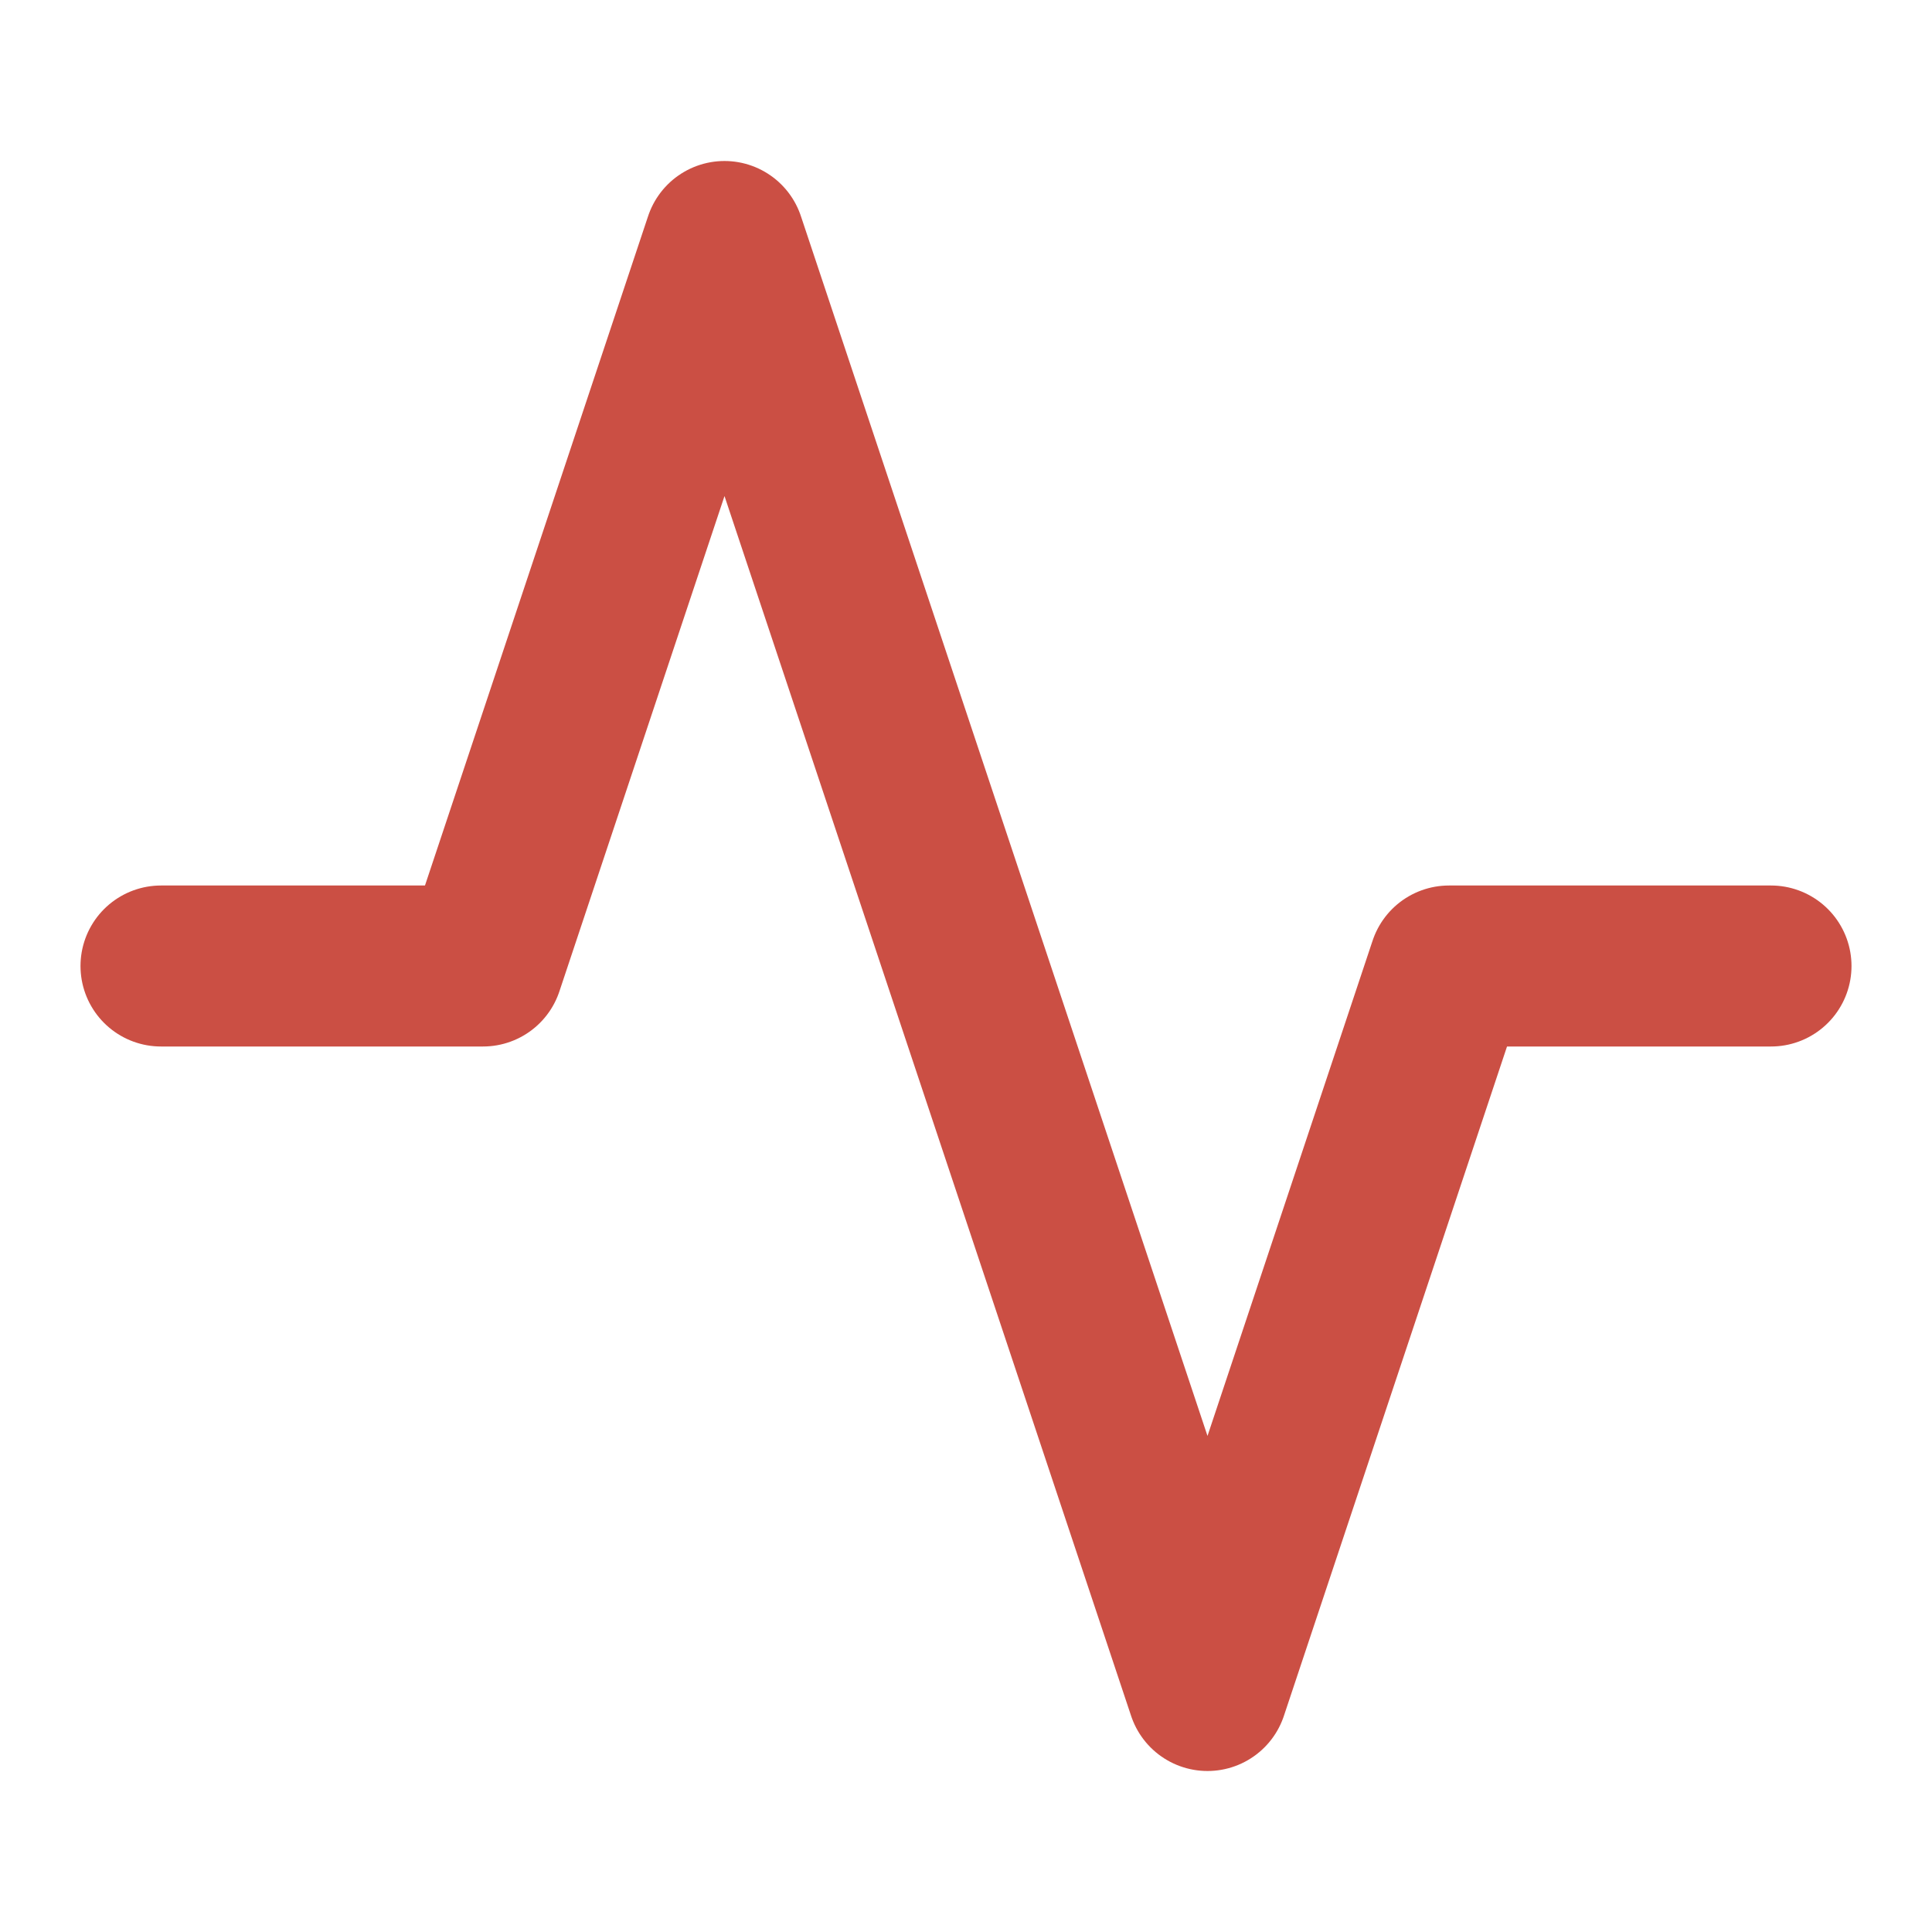 <svg xmlns="http://www.w3.org/2000/svg" width="30" height="30" viewBox="0 0 24 24" fill="none" stroke="#cb4f44" stroke-width="2" stroke-linecap="round" stroke-linejoin="round" class="feather feather-activity"><polyline points="22 12 18 12 15 21 9 3 6 12 2 12"></polyline></svg>